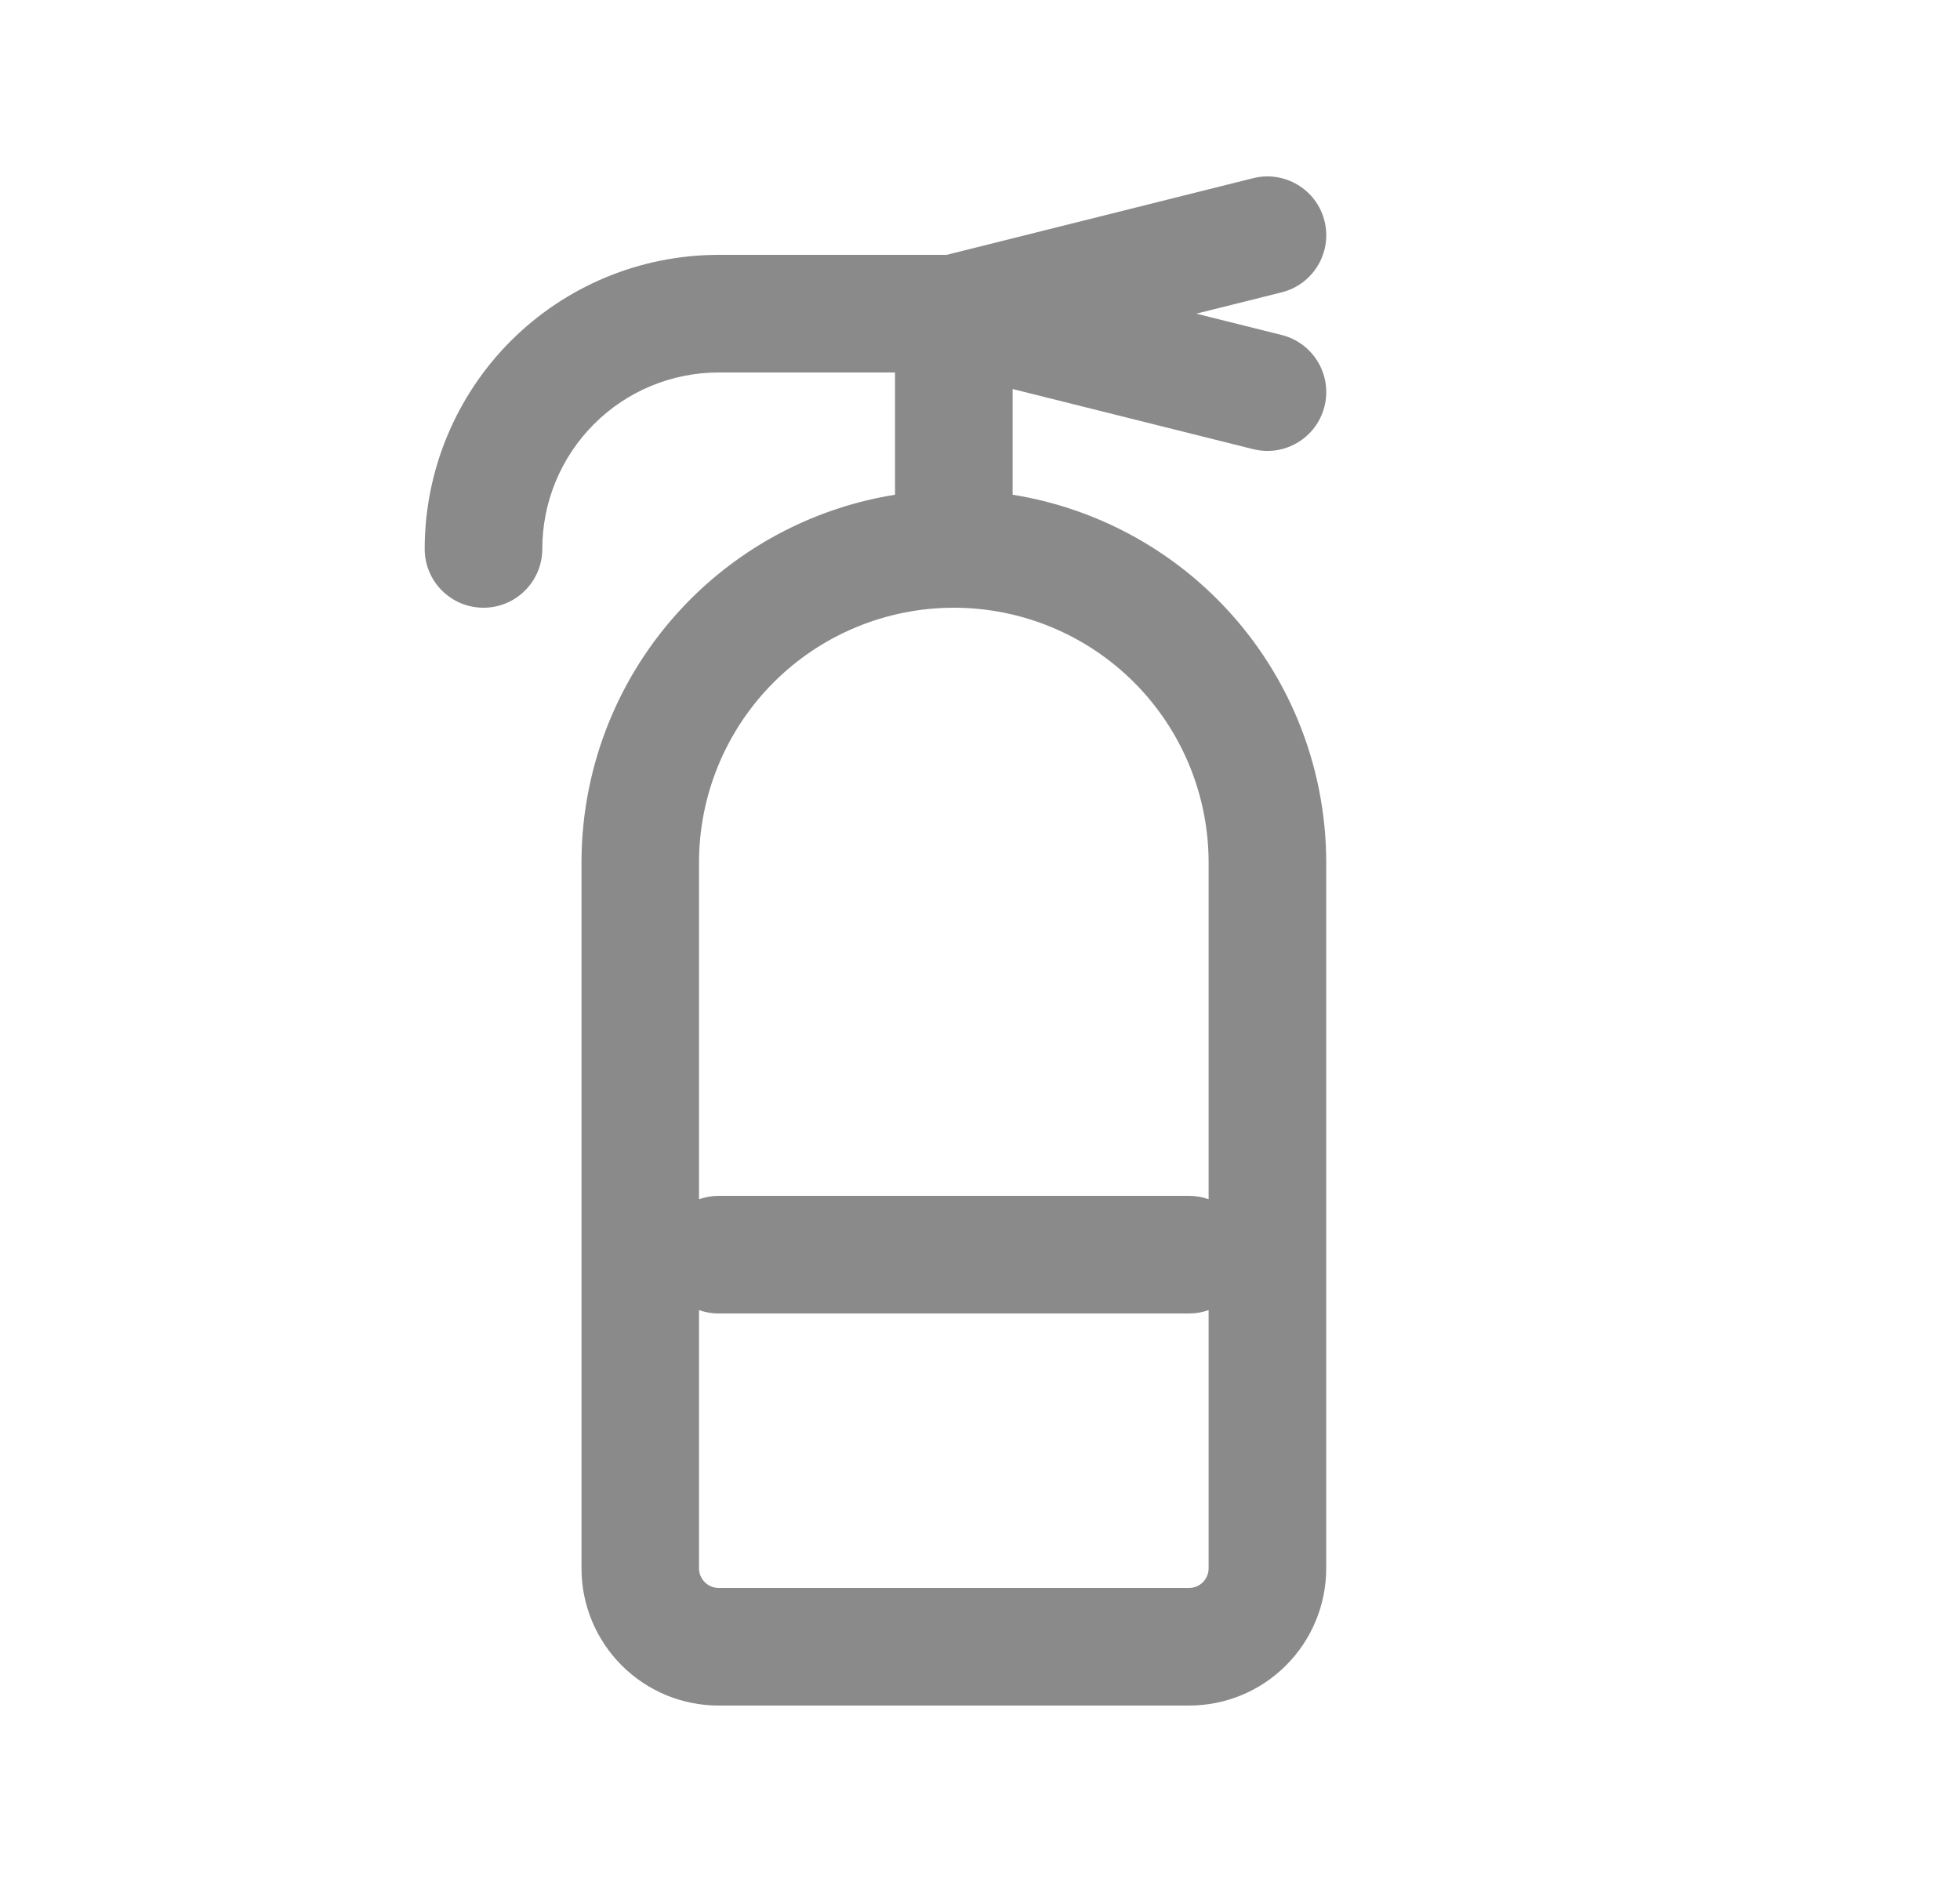 <svg width="25" height="24" viewBox="0 0 25 24" fill="none" xmlns="http://www.w3.org/2000/svg">
<path fill-rule="evenodd" clip-rule="evenodd" d="M16.348 3.728L15.259 4L16.348 4.272C16.75 4.373 16.995 4.78 16.894 5.182C16.794 5.584 16.386 5.828 15.985 5.728L12.916 4.961V6.309C13.898 6.466 14.813 6.929 15.525 7.641C16.416 8.532 16.916 9.74 16.916 11V20C16.916 20.464 16.732 20.909 16.404 21.237C16.076 21.566 15.631 21.75 15.166 21.75H9.166C8.702 21.75 8.257 21.566 7.929 21.237C7.601 20.909 7.417 20.464 7.417 20V11C7.417 9.74 7.917 8.532 8.808 7.641C9.52 6.929 10.435 6.466 11.416 6.309V4.75H9.166C8.57 4.75 7.997 4.987 7.576 5.409C7.154 5.831 6.917 6.403 6.917 7C6.917 7.414 6.581 7.75 6.167 7.75C5.752 7.75 5.417 7.414 5.417 7C5.417 6.005 5.812 5.052 6.515 4.348C7.218 3.645 8.172 3.25 9.166 3.25H12.074L15.985 2.272C16.386 2.172 16.794 2.416 16.894 2.818C16.995 3.22 16.75 3.627 16.348 3.728ZM12.166 7.75C11.305 7.75 10.478 8.092 9.868 8.702C9.259 9.311 8.916 10.138 8.916 11V15.293C8.995 15.265 9.079 15.25 9.166 15.25H15.166C15.254 15.25 15.338 15.265 15.416 15.293V11C15.416 10.138 15.074 9.311 14.465 8.702C13.855 8.092 13.028 7.75 12.166 7.75ZM8.916 20V16.707C8.995 16.735 9.079 16.75 9.166 16.75H15.166C15.254 16.75 15.338 16.735 15.416 16.707V20C15.416 20.066 15.39 20.13 15.343 20.177C15.296 20.224 15.233 20.25 15.166 20.25H9.166C9.1 20.25 9.037 20.224 8.99 20.177C8.943 20.13 8.916 20.066 8.916 20Z" fill="#8A8A8A"/>
</svg>

